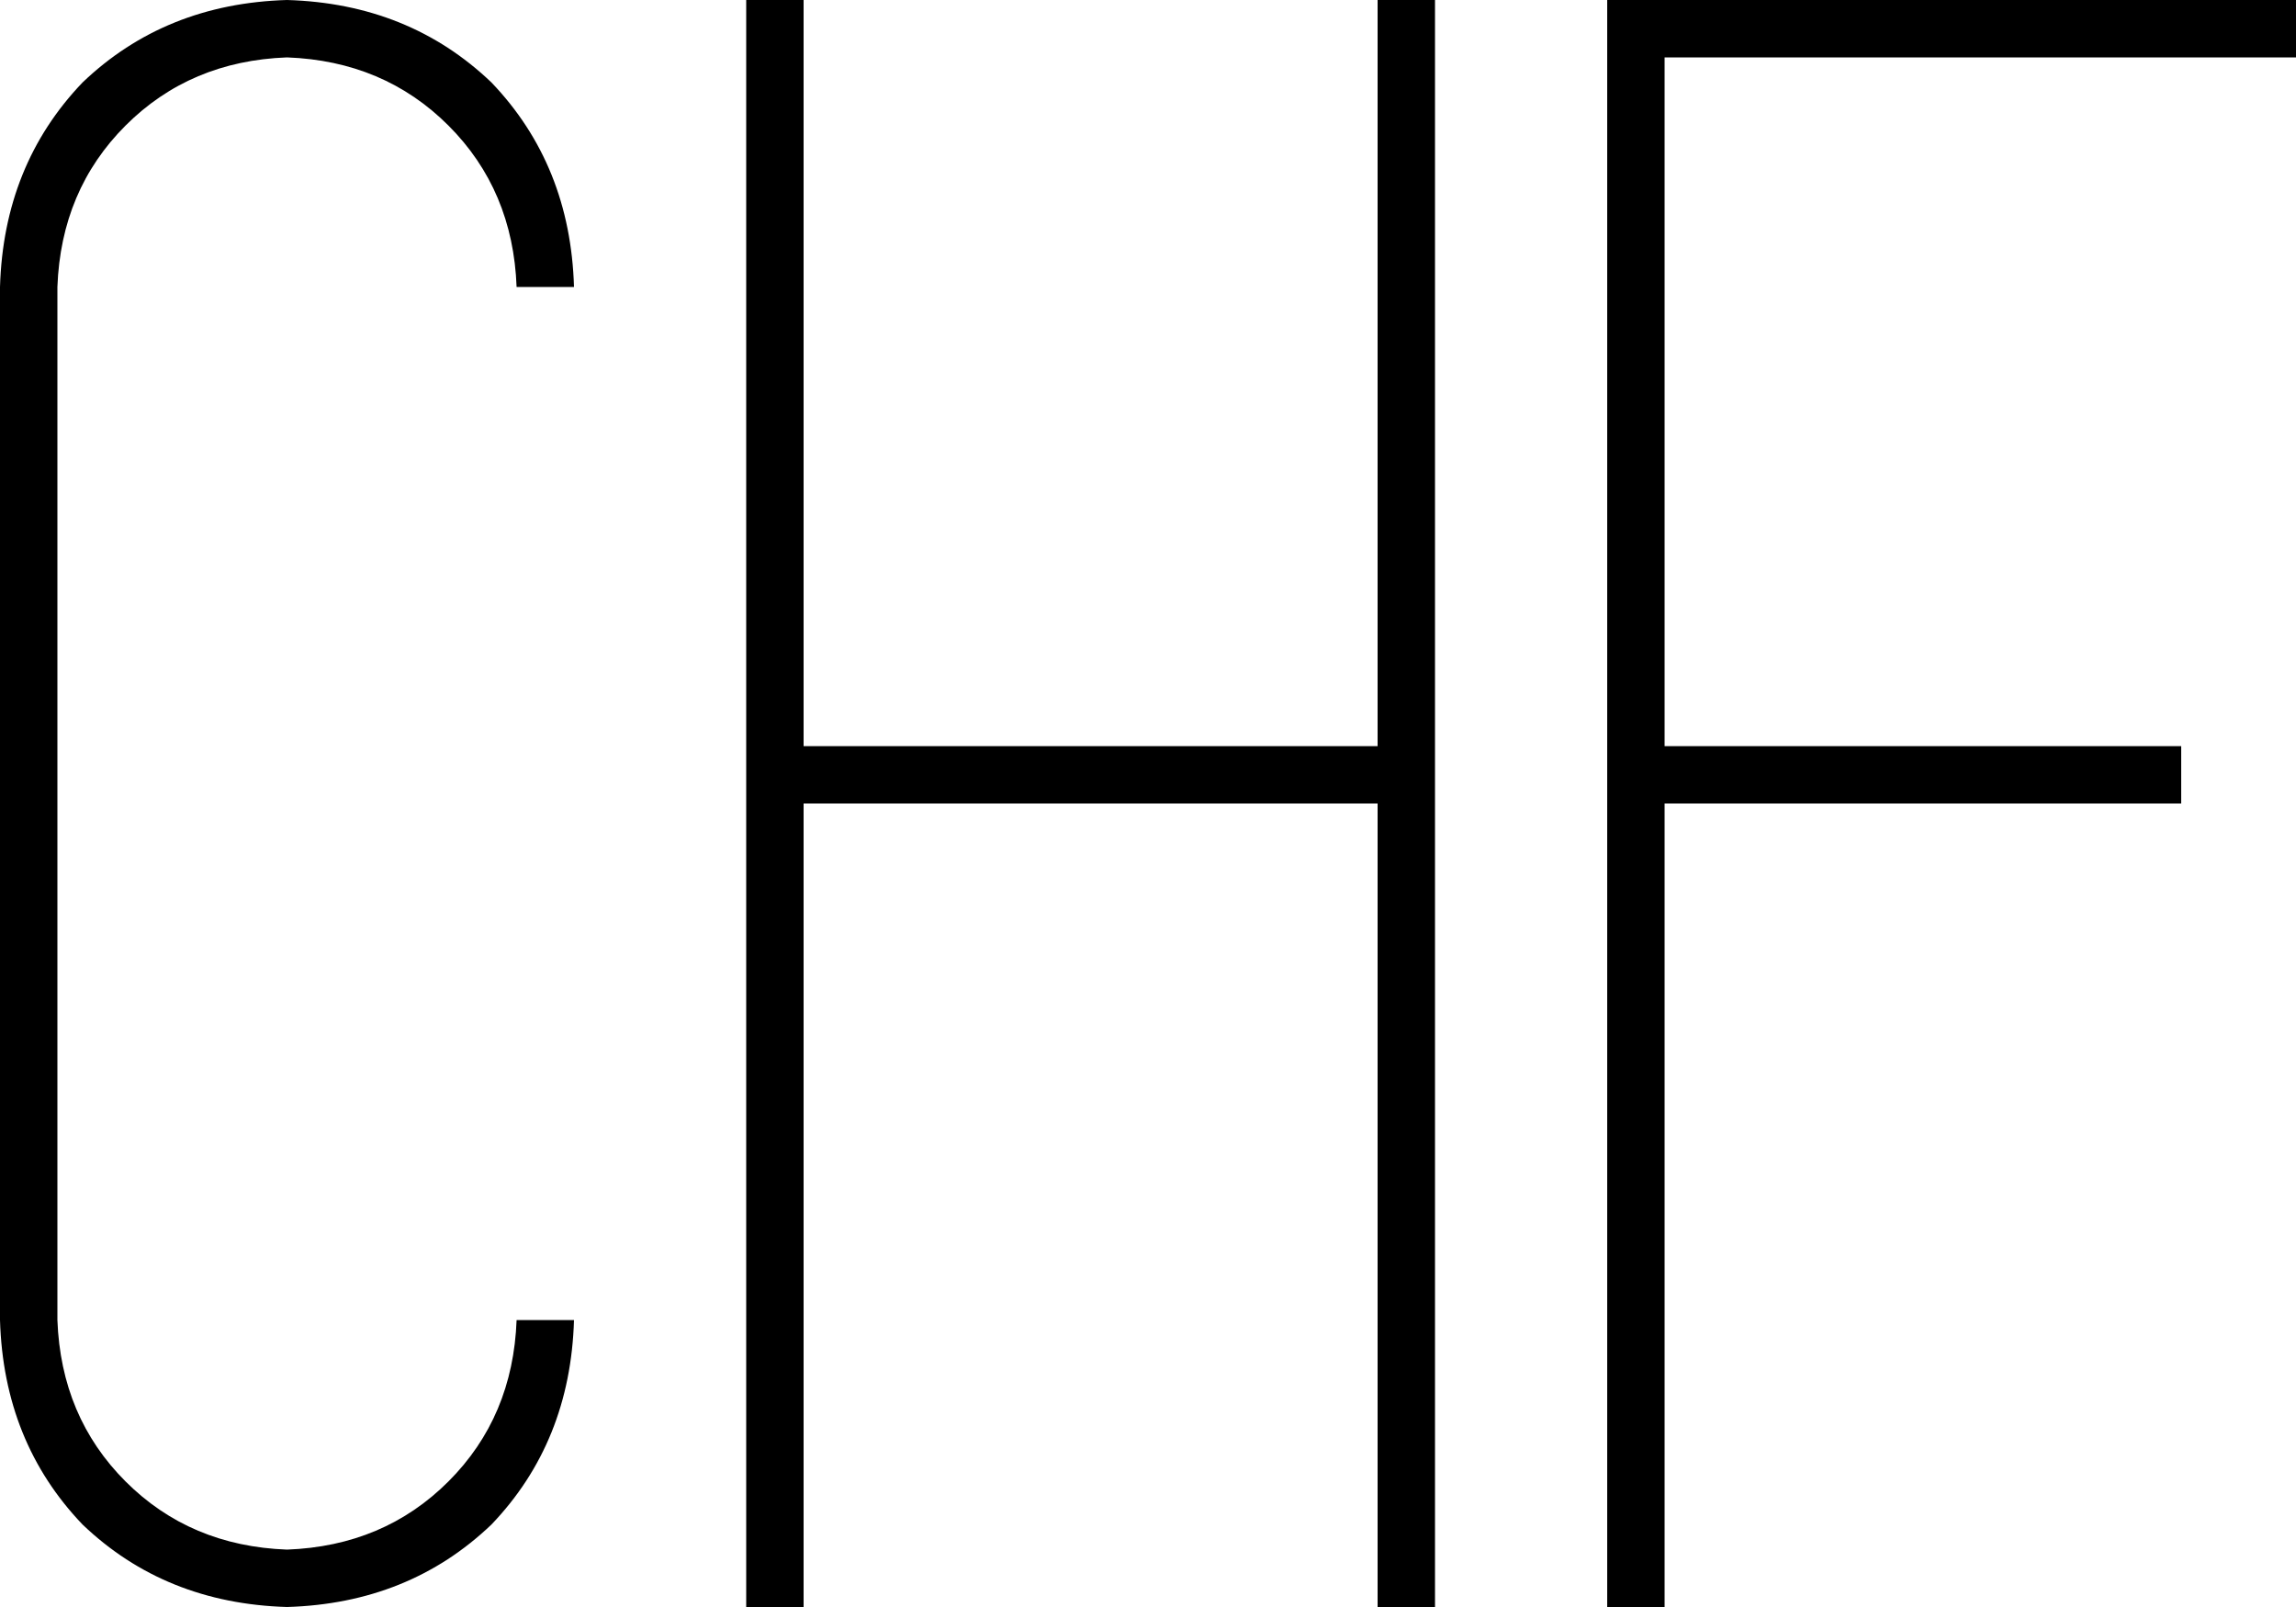 <svg xmlns="http://www.w3.org/2000/svg" viewBox="0 0 640 448">
  <path d="M 80 0 Q 46 1 23 23 L 23 23 L 23 23 Q 1 46 0 80 L 0 368 L 0 368 Q 1 402 23 425 Q 46 447 80 448 Q 114 447 137 425 Q 159 402 160 368 L 144 368 L 144 368 Q 143 395 125 413 Q 107 431 80 432 Q 53 431 35 413 Q 17 395 16 368 L 16 80 L 16 80 Q 17 53 35 35 Q 53 17 80 16 Q 107 17 125 35 Q 143 53 144 80 L 160 80 L 160 80 Q 159 46 137 23 Q 114 1 80 0 L 80 0 Z M 224 8 L 224 0 L 224 8 L 224 0 L 208 0 L 208 0 L 208 8 L 208 8 L 208 208 L 208 208 L 208 224 L 208 224 L 208 440 L 208 440 L 208 448 L 208 448 L 224 448 L 224 448 L 224 440 L 224 440 L 224 224 L 224 224 L 384 224 L 384 224 L 384 440 L 384 440 L 384 448 L 384 448 L 400 448 L 400 448 L 400 440 L 400 440 L 400 224 L 400 224 L 400 208 L 400 208 L 400 8 L 400 8 L 400 0 L 400 0 L 384 0 L 384 0 L 384 8 L 384 8 L 384 208 L 384 208 L 224 208 L 224 208 L 224 8 L 224 8 Z M 456 0 L 448 0 L 456 0 L 448 0 L 448 8 L 448 8 L 448 440 L 448 440 L 448 448 L 448 448 L 464 448 L 464 448 L 464 440 L 464 440 L 464 224 L 464 224 L 600 224 L 608 224 L 608 208 L 608 208 L 600 208 L 464 208 L 464 16 L 464 16 L 632 16 L 640 16 L 640 0 L 640 0 L 632 0 L 456 0 Z" />
</svg>